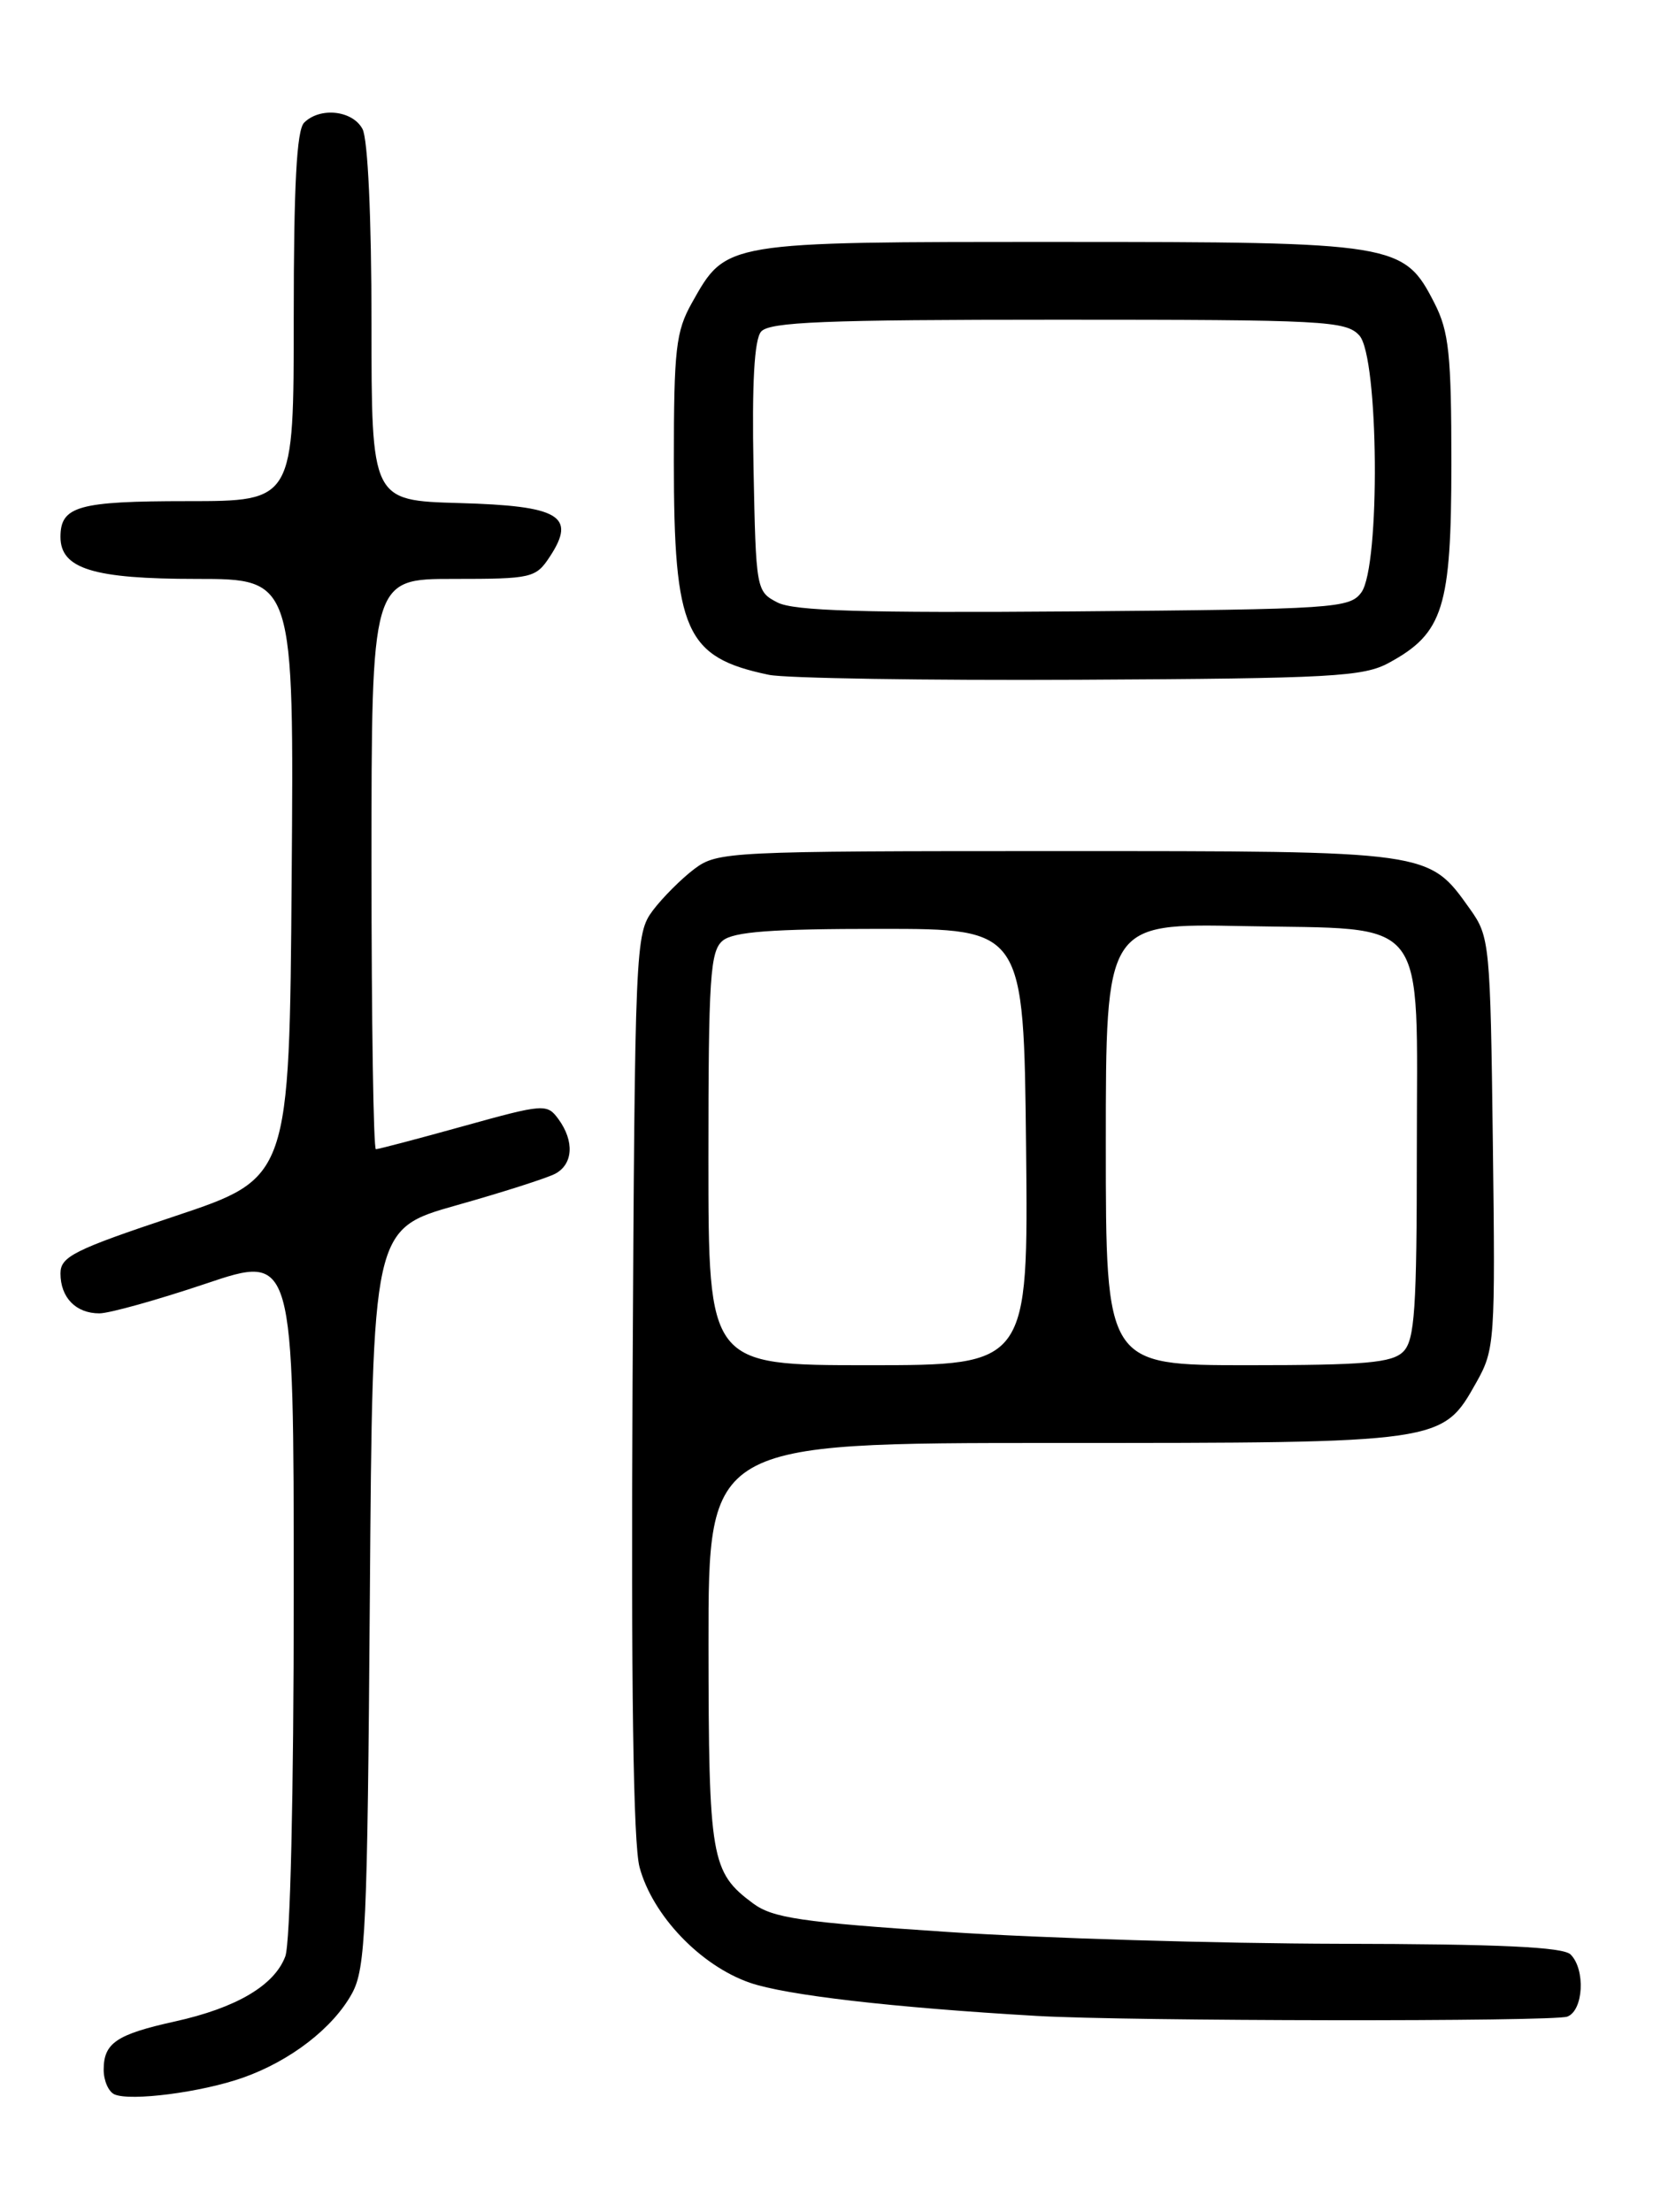 <?xml version="1.0" encoding="UTF-8" standalone="no"?>
<!DOCTYPE svg PUBLIC "-//W3C//DTD SVG 1.1//EN" "http://www.w3.org/Graphics/SVG/1.1/DTD/svg11.dtd" >
<svg xmlns="http://www.w3.org/2000/svg" xmlns:xlink="http://www.w3.org/1999/xlink" version="1.1" viewBox="0 0 194 256">
 <g >
 <path fill="currentColor"
d=" M 28.14 240.45 C 33.63 238.51 38.56 234.70 40.75 230.70 C 42.32 227.82 42.53 223.21 42.81 184.87 C 43.12 142.24 43.12 142.24 52.81 139.50 C 58.14 138.00 63.29 136.35 64.25 135.85 C 66.34 134.75 66.51 132.08 64.64 129.52 C 63.32 127.72 62.97 127.74 53.65 130.33 C 48.36 131.80 43.80 133.00 43.51 133.00 C 43.23 133.00 43.00 118.15 43.00 100.00 C 43.00 67.00 43.00 67.00 52.48 67.00 C 61.58 67.00 62.02 66.90 63.66 64.40 C 66.74 59.70 64.76 58.54 53.14 58.22 C 43.00 57.93 43.00 57.93 43.00 37.40 C 43.00 25.16 42.58 16.09 41.96 14.93 C 40.81 12.77 37.04 12.36 35.20 14.20 C 34.34 15.06 34.00 21.47 34.00 36.70 C 34.00 58.00 34.00 58.00 21.70 58.00 C 9.05 58.00 7.00 58.58 7.00 62.14 C 7.00 65.83 10.81 67.00 22.74 67.00 C 34.03 67.00 34.03 67.00 33.76 101.67 C 33.50 136.33 33.50 136.33 20.25 140.75 C 8.56 144.65 7.00 145.43 7.00 147.38 C 7.00 150.17 8.78 152.00 11.50 152.00 C 12.66 152.00 18.20 150.45 23.80 148.57 C 34.00 145.13 34.00 145.13 34.00 184.50 C 34.00 207.66 33.60 224.93 33.02 226.43 C 31.75 229.79 27.35 232.38 20.25 233.95 C 13.47 235.45 12.00 236.45 12.00 239.54 C 12.00 240.80 12.56 242.08 13.25 242.39 C 15.12 243.21 23.34 242.15 28.14 240.45 Z  M 181.42 233.39 C 183.29 232.68 183.54 227.94 181.80 226.20 C 180.93 225.33 173.54 224.99 155.05 224.96 C 141.00 224.93 120.58 224.32 109.67 223.59 C 92.76 222.47 89.45 221.98 87.17 220.29 C 82.29 216.67 82.03 215.14 82.01 190.25 C 82.00 167.00 82.00 167.00 122.10 167.00 C 167.10 167.00 166.93 167.02 170.89 159.99 C 173.03 156.18 173.09 155.25 172.80 132.27 C 172.51 109.22 172.43 108.40 170.17 105.23 C 165.32 98.43 165.82 98.50 122.32 98.50 C 84.31 98.50 83.06 98.56 80.38 100.56 C 78.87 101.70 76.70 103.87 75.56 105.38 C 73.55 108.08 73.49 109.41 73.22 160.12 C 73.04 195.04 73.30 213.41 74.03 216.10 C 75.53 221.68 81.08 227.49 86.80 229.47 C 90.96 230.91 103.32 232.34 120.00 233.31 C 130.61 233.93 179.85 233.99 181.42 233.39 Z  M 160.79 76.70 C 167.07 73.28 167.99 70.33 168.00 53.71 C 168.00 41.02 167.72 38.38 166.05 35.10 C 162.49 28.13 161.70 28.00 122.50 28.00 C 83.71 28.00 84.09 27.94 80.09 35.05 C 78.23 38.36 78.00 40.41 78.00 53.42 C 78.00 73.09 79.33 76.08 89.00 78.10 C 90.92 78.50 107.12 78.76 125.00 78.67 C 154.21 78.52 157.83 78.32 160.79 76.70 Z  M 82.00 134.12 C 82.00 113.15 82.20 110.08 83.65 108.87 C 84.90 107.83 89.30 107.50 101.90 107.50 C 118.50 107.50 118.50 107.50 118.77 132.75 C 119.03 158.00 119.03 158.00 100.52 158.00 C 82.00 158.00 82.00 158.00 82.00 134.12 Z  M 128.00 132.43 C 128.00 106.86 128.00 106.86 143.90 107.18 C 165.68 107.62 164.00 105.46 164.00 133.08 C 164.00 151.54 163.76 155.10 162.43 156.43 C 161.13 157.73 158.03 158.00 144.43 158.00 C 128.00 158.00 128.00 158.00 128.00 132.43 Z  M 90.00 69.73 C 87.53 68.46 87.50 68.27 87.22 54.11 C 87.03 44.39 87.31 39.33 88.09 38.39 C 89.03 37.26 95.37 37.00 122.47 37.00 C 153.38 37.00 155.80 37.13 157.35 38.83 C 159.60 41.32 159.79 65.54 157.58 68.56 C 156.24 70.40 154.53 70.51 124.33 70.76 C 99.95 70.95 91.91 70.71 90.00 69.73 Z "/>
</g>
</svg>